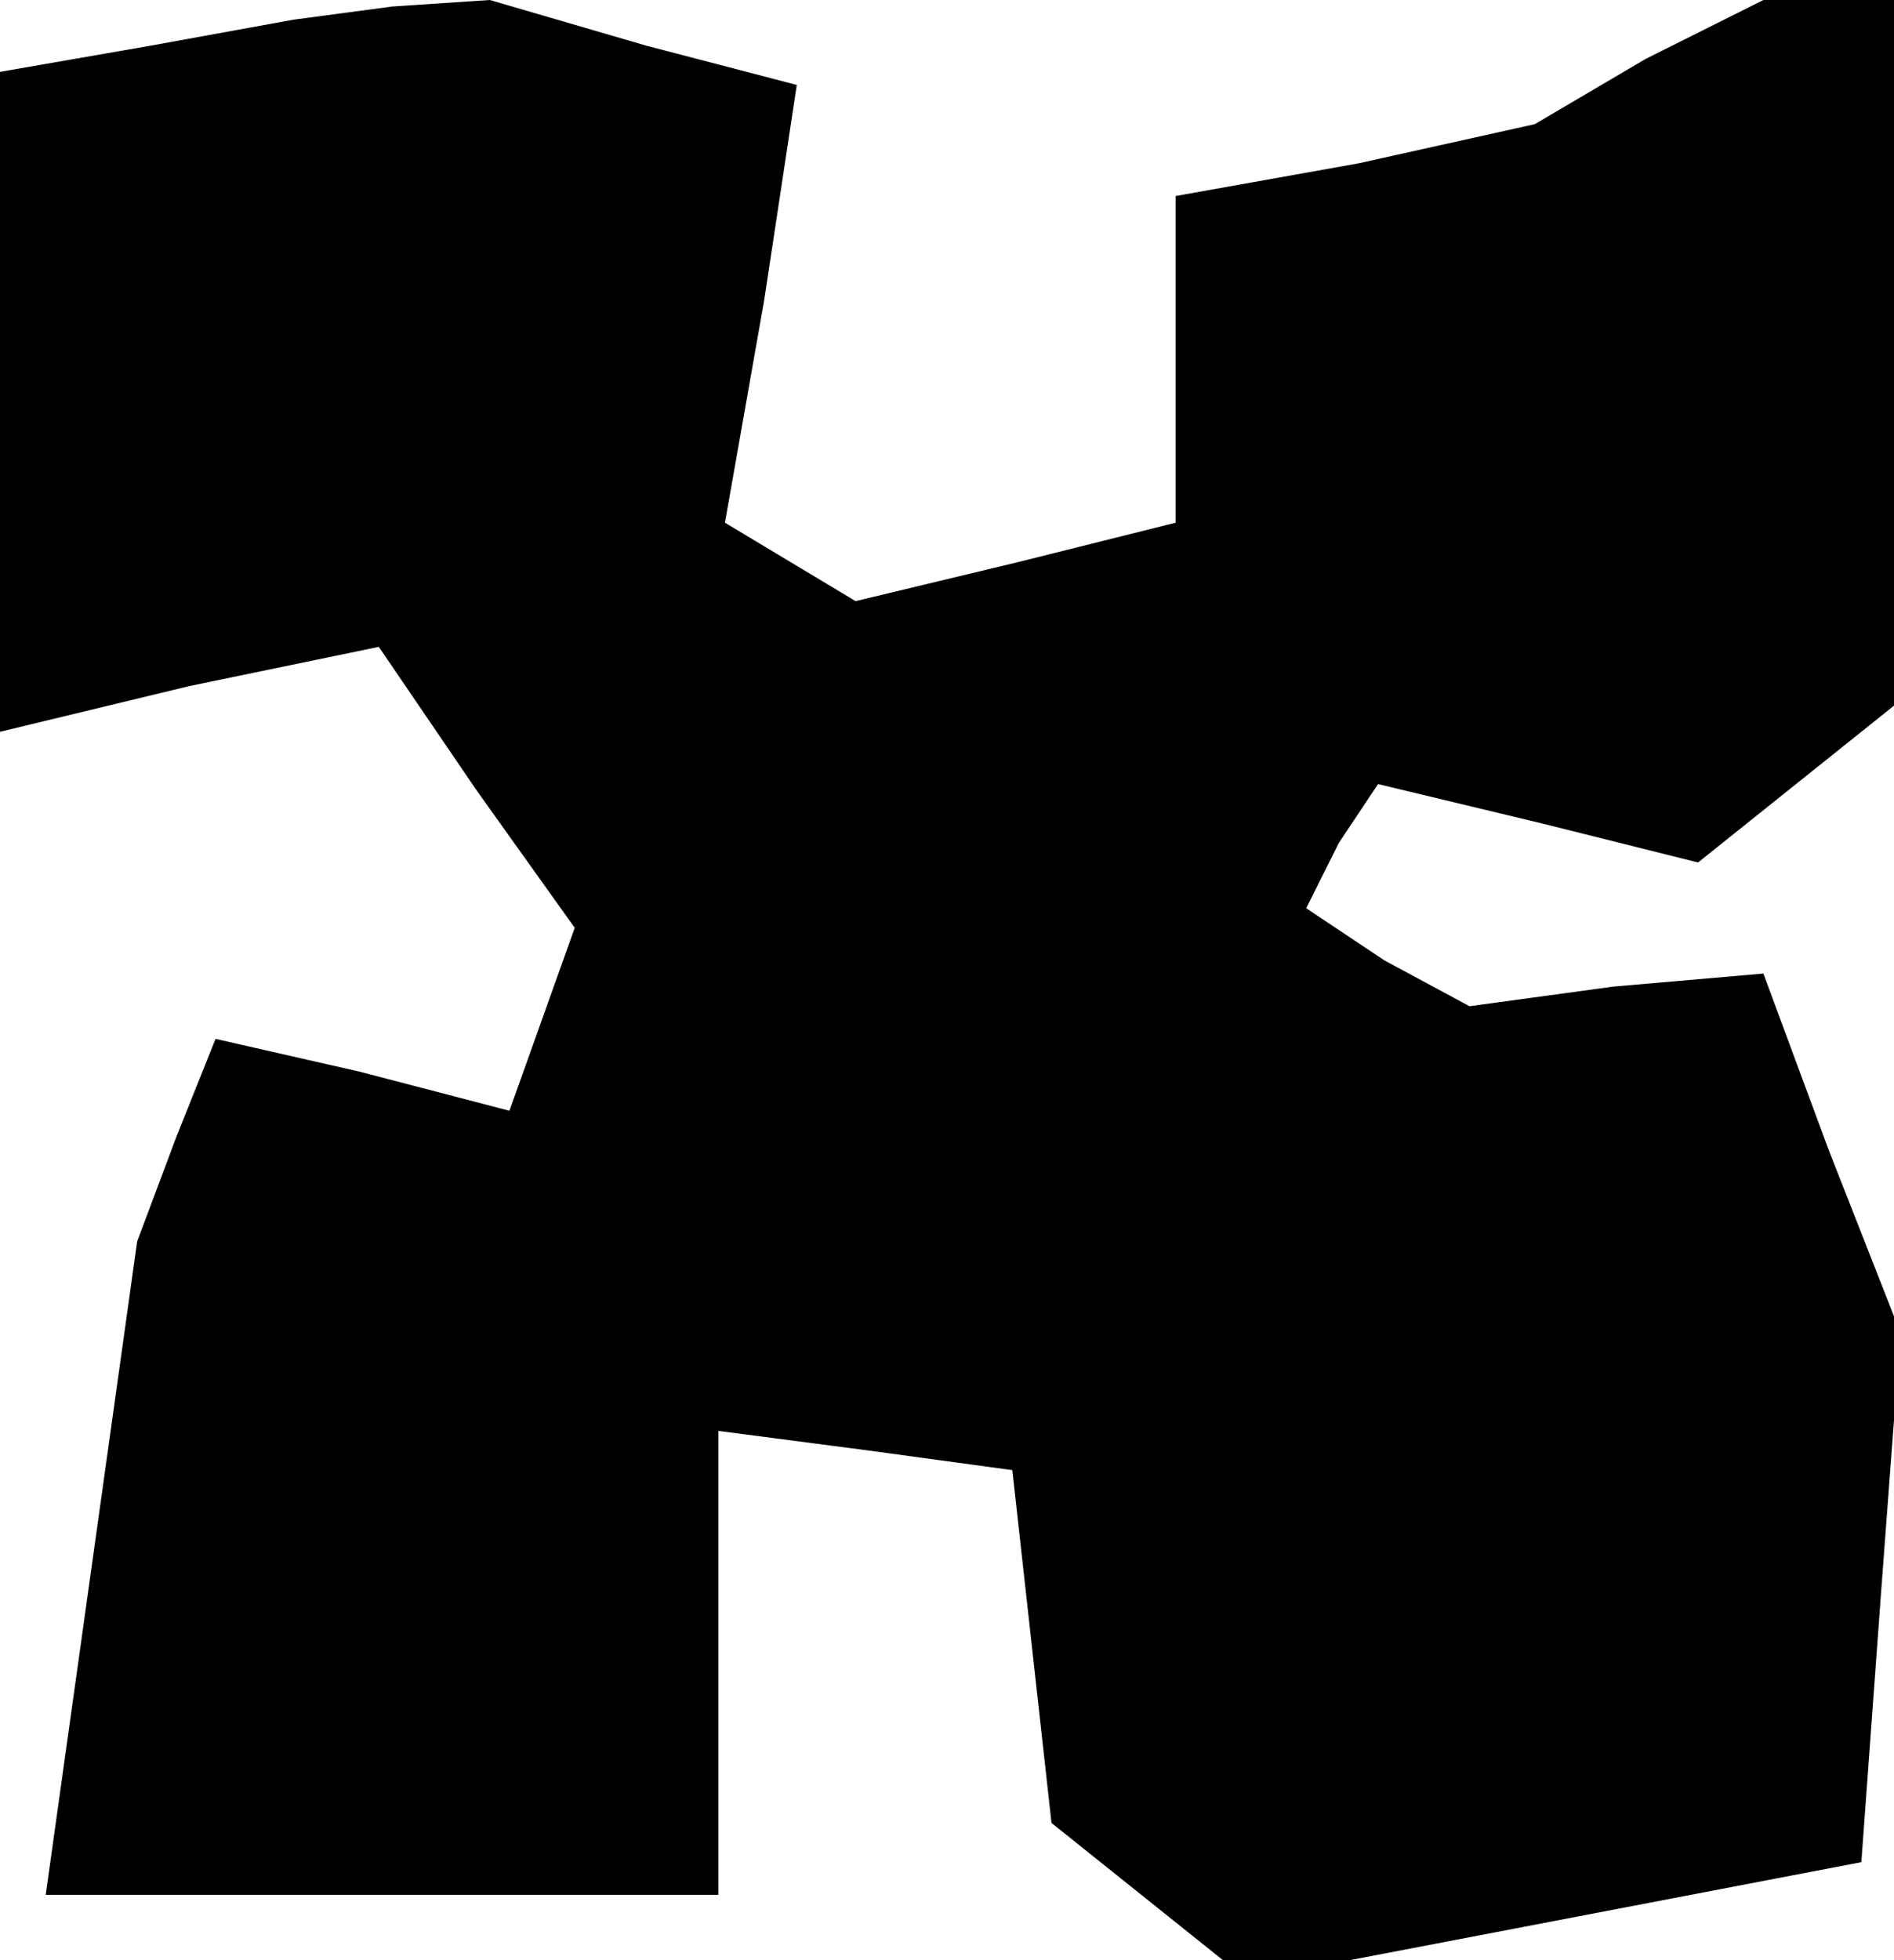 <?xml version="1.0" standalone="no"?>
<!DOCTYPE svg PUBLIC "-//W3C//DTD SVG 20010904//EN"
 "http://www.w3.org/TR/2001/REC-SVG-20010904/DTD/svg10.dtd">
<svg version="1.0" xmlns="http://www.w3.org/2000/svg"
 width="29pt" height="30pt" viewBox="0 0 29 30"
 preserveAspectRatio="xMidYMid meet">
<g transform="translate(0,30) scale(0.1,-0.1)"
fill="#000000" stroke="none">
<path d="M23 293 l-23 -4 0 -50 0 -51 29 7 29 6 15 -22 15 -21 -5 -14 -5 -14
-23 6 -22 5 -6 -15 -6 -16 -7 -50 -7 -50 52 0 51 0 0 36 0 35 23 -3 22 -3 3
-27 3 -27 15 -12 15 -12 47 9 47 9 3 41 3 40 -11 28 -10 27 -23 -2 -22 -3 -13
7 -12 8 5 10 6 9 25 -6 24 -6 15 12 15 12 0 54 0 54 -10 0 -10 0 -18 -9 -17
-10 -27 -6 -28 -5 0 -25 0 -25 -24 -6 -25 -6 -10 6 -10 6 6 34 5 33 -23 6 -24
7 -15 -1 -15 -2 -22 -4z"/>
</g>
</svg>
